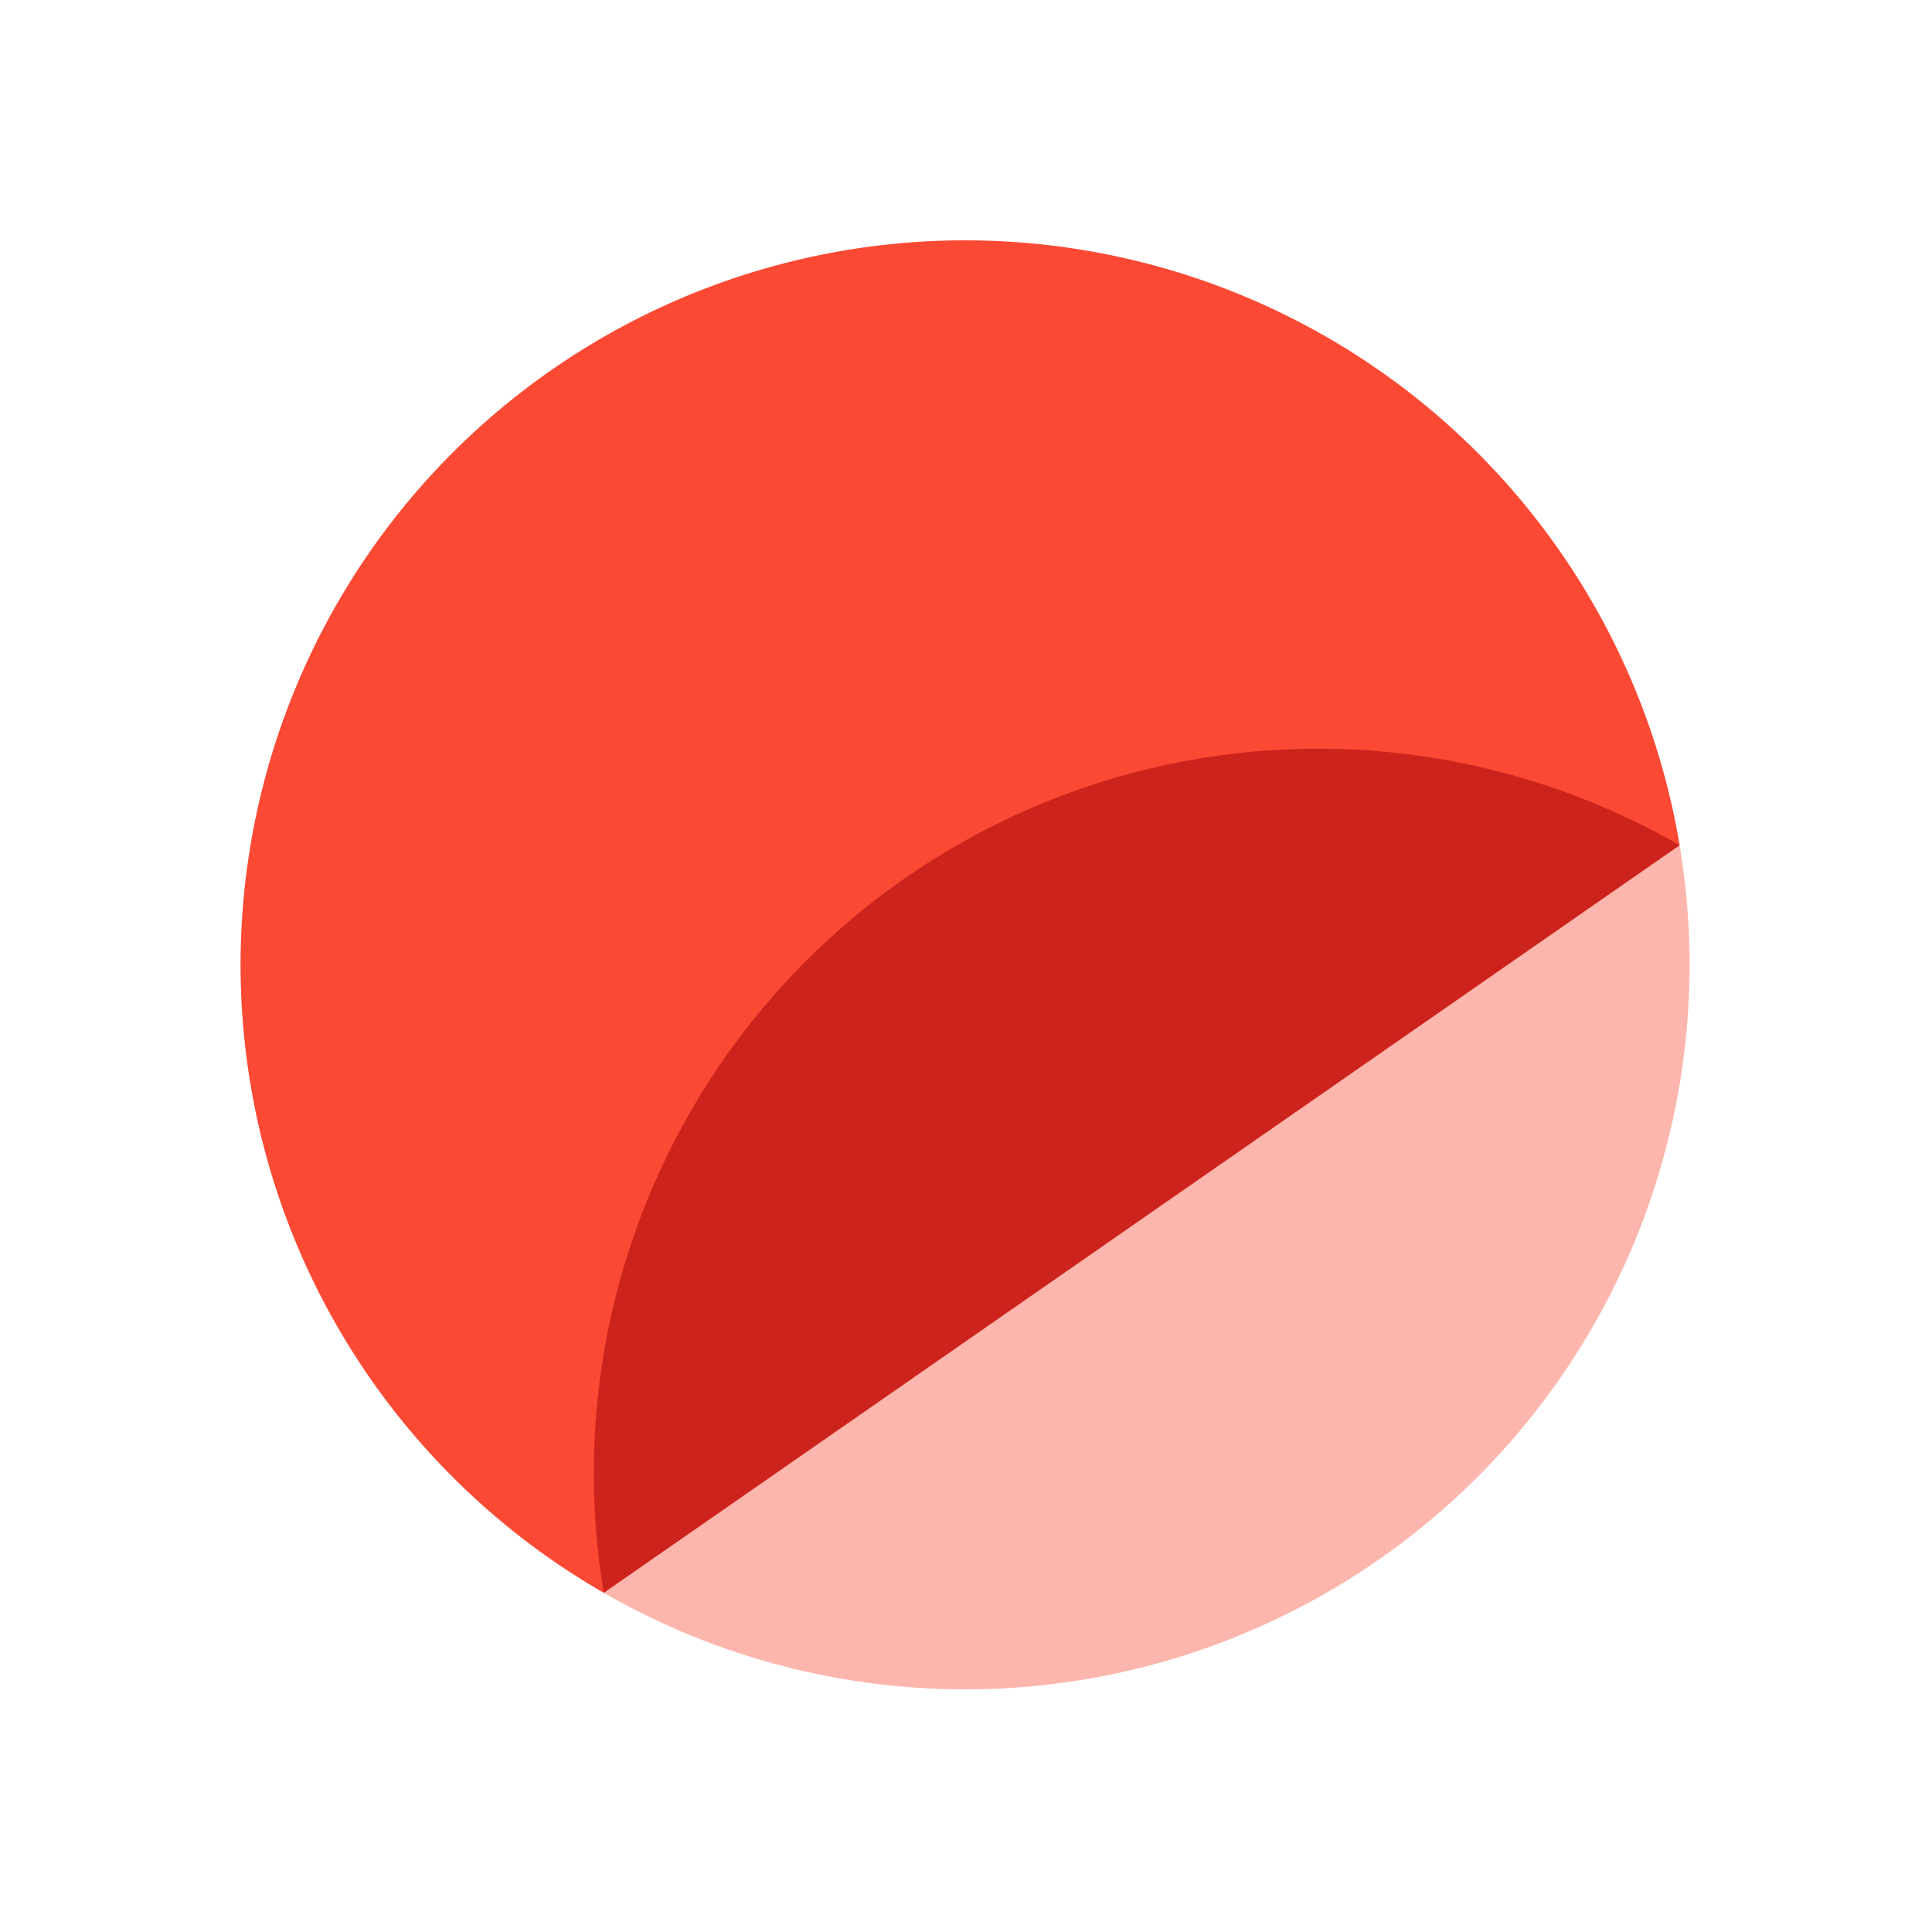 <svg width="16" height="16" version="1.1" viewBox="0 0 16 16" xmlns="http://www.w3.org/2000/svg">
  <path d="M13.91 7A6 6 0 1 0 5 13.191z" fill="#fb4934"/>
  <path d="M13.91 7A6 6 0 0 0 5 13.191z" fill="#cc241d"/>
  <path d="M5 13.191A6 6 0 0 0 13.91 7z" fill="#fb4934" fill-opacity=".4"/>
</svg>
